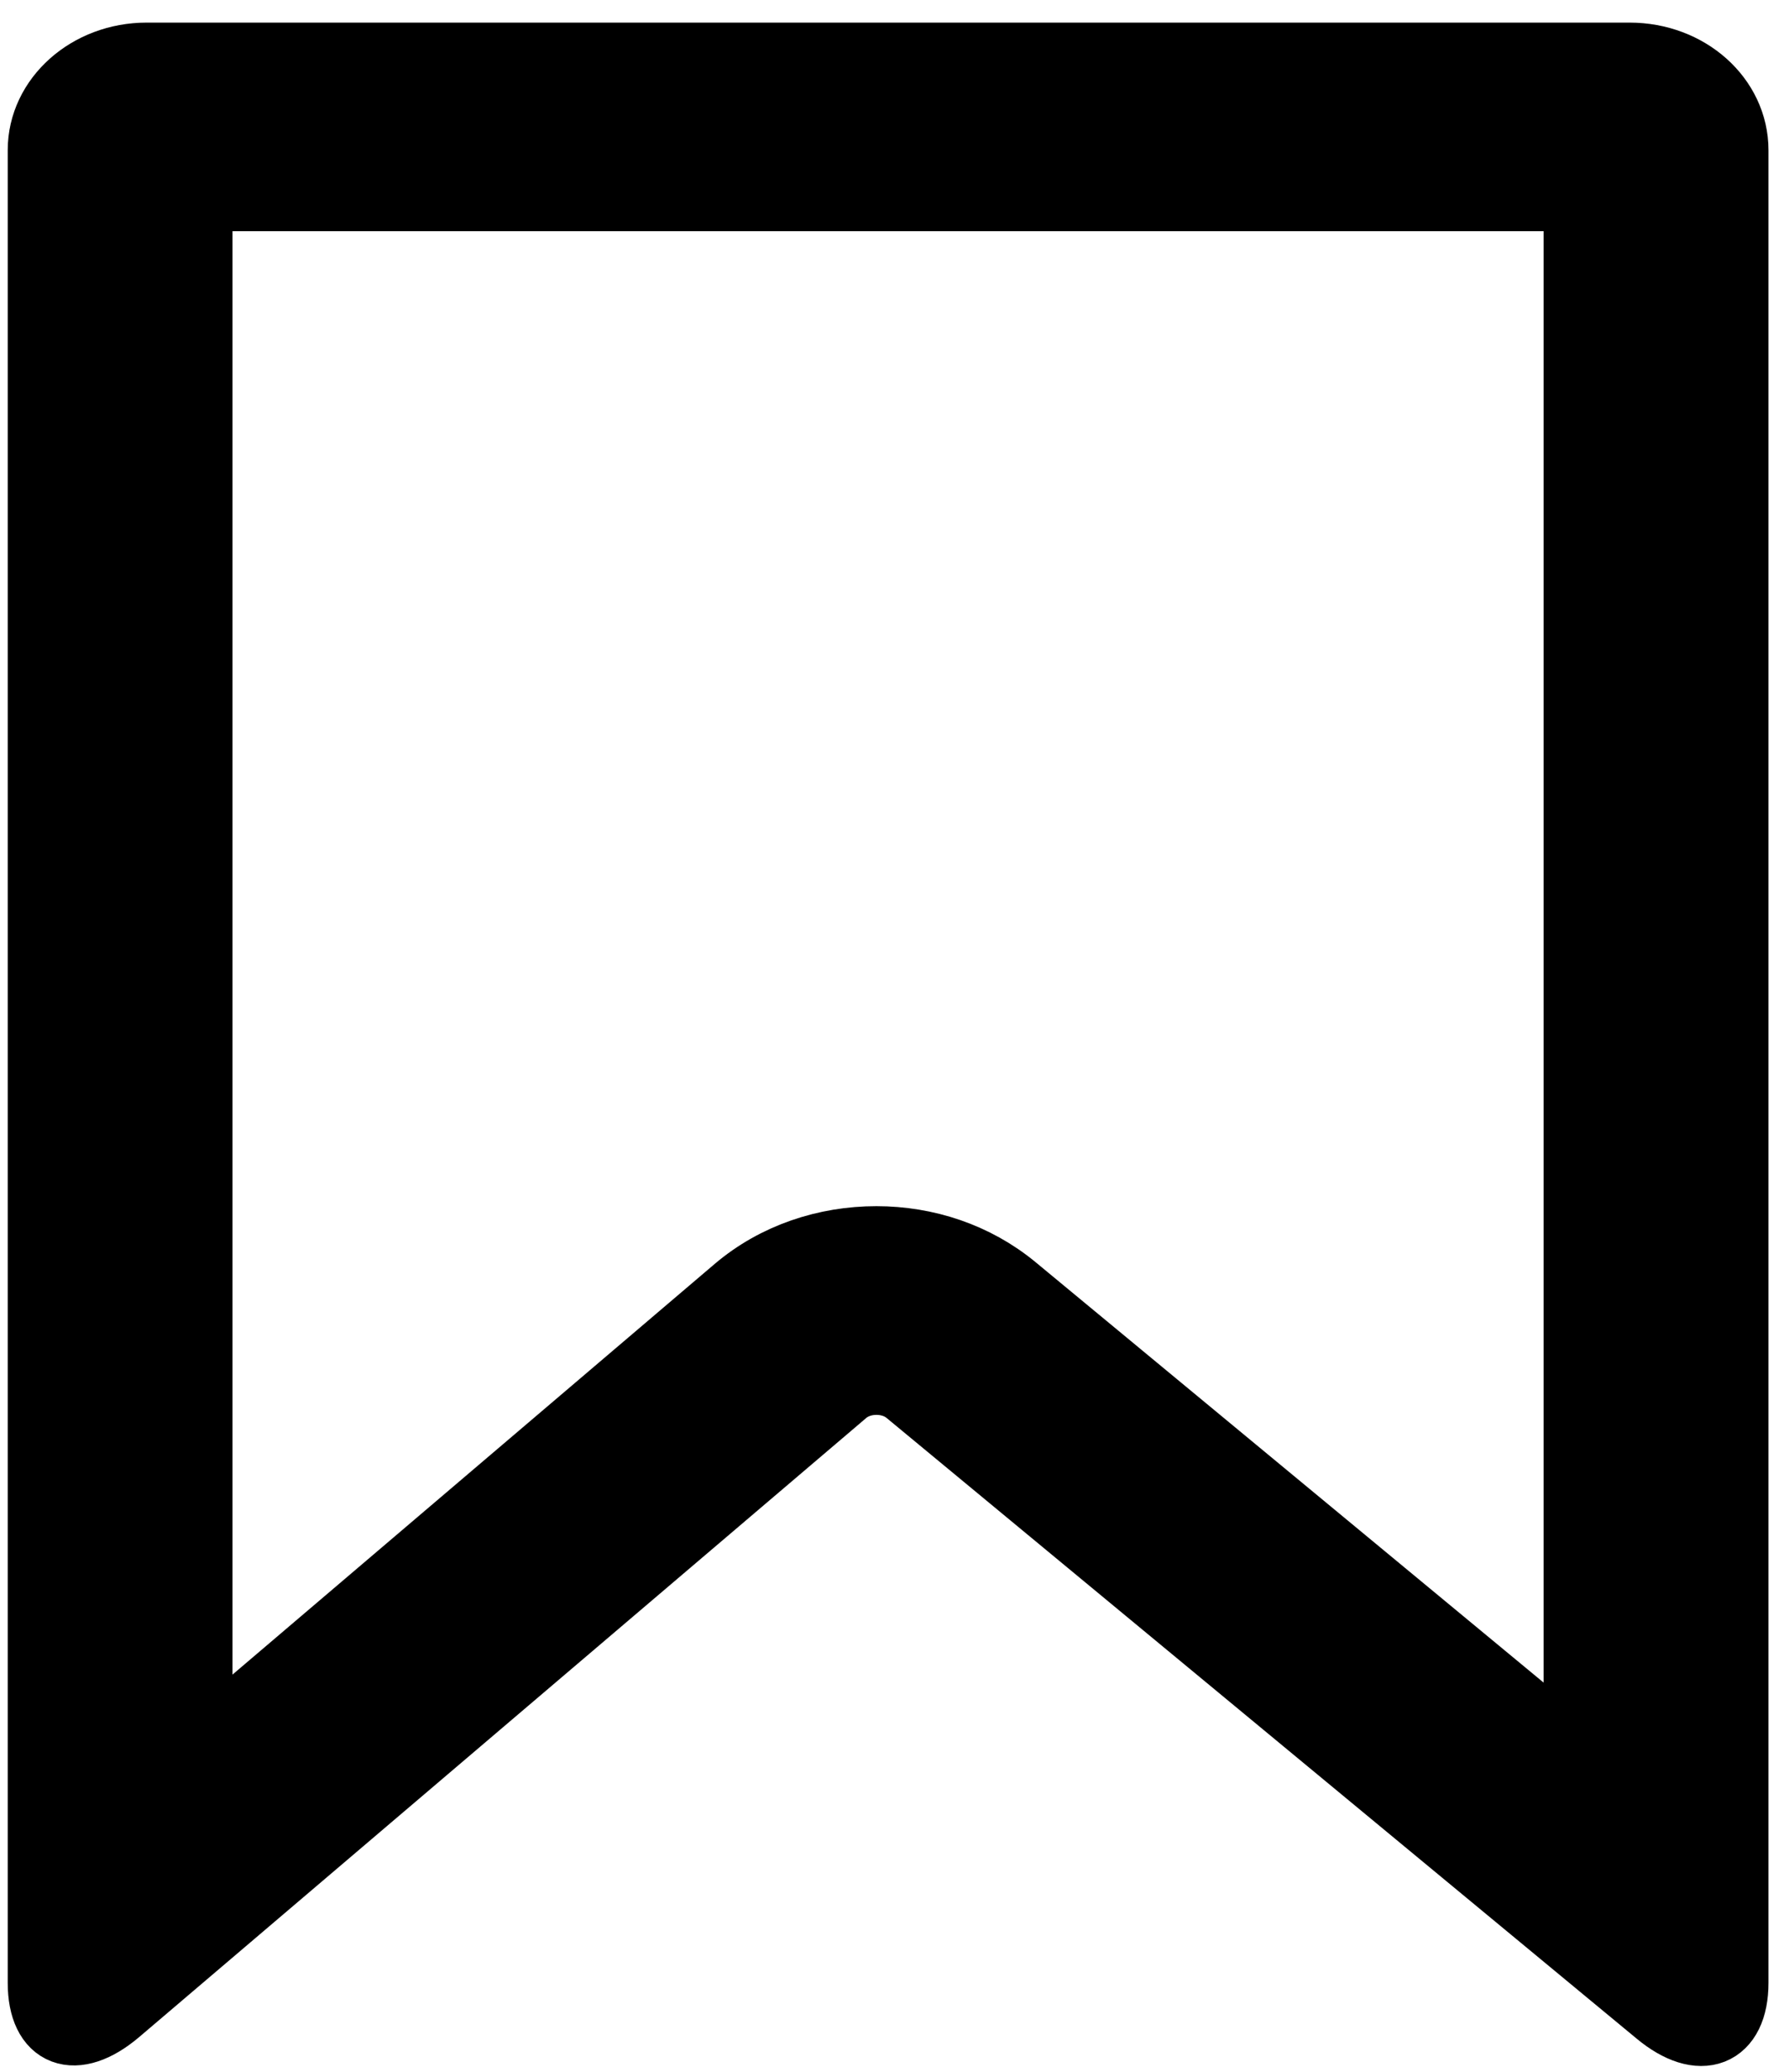 <svg width="19" height="22" viewBox="0 0 19 22" fill="none" xmlns="http://www.w3.org/2000/svg">
<path d="M17.307 0.59H1.557C0.938 0.59 0.432 1.039 0.432 1.595V21.055C0.432 21.61 0.797 21.751 1.253 21.363L8.976 14.788C9.156 14.637 9.454 14.637 9.634 14.783L17.605 21.378C18.06 21.756 18.432 21.61 18.432 21.055V1.595C18.432 1.039 17.931 0.59 17.307 0.59ZM16.744 18.611L10.776 13.673C10.36 13.329 9.837 13.158 9.308 13.158C8.768 13.158 8.234 13.334 7.817 13.688L2.119 18.54V2.105H16.744V18.611Z" fill="black" stroke="black" stroke-width="0.7"/>
</svg>

